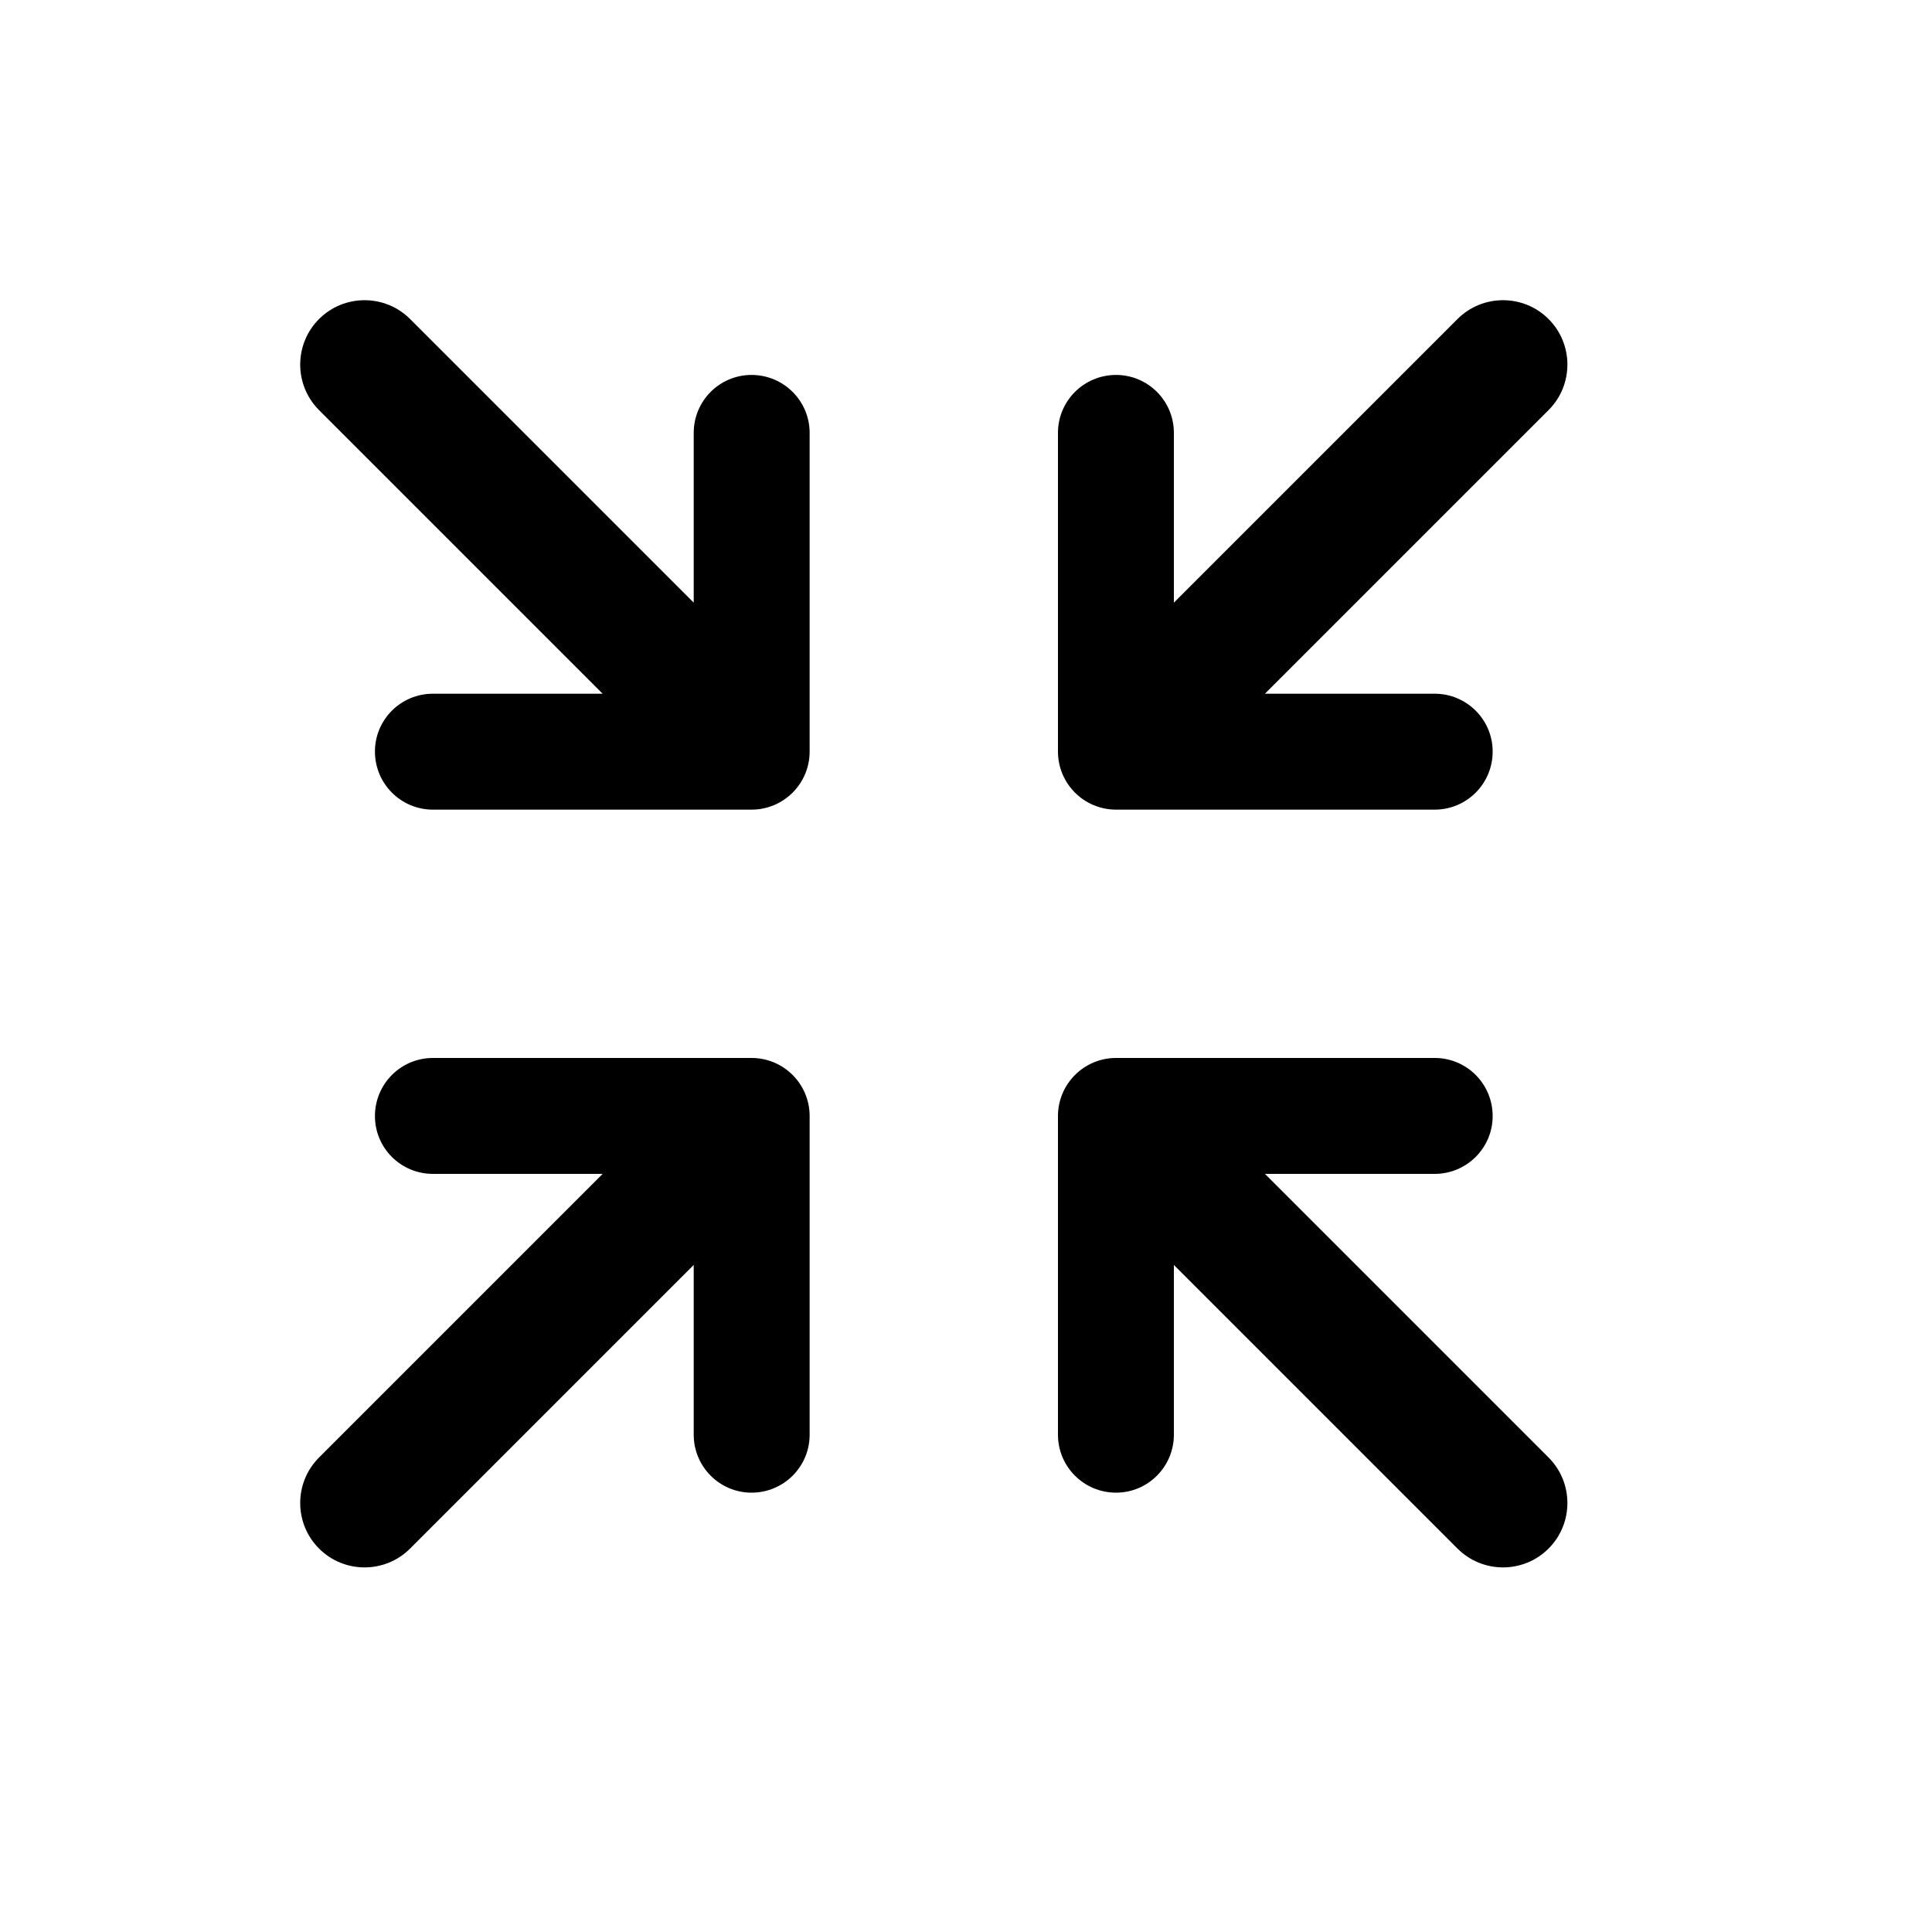 <svg width="15" height="15" viewBox="0 0 15 15" fill="none" xmlns="http://www.w3.org/2000/svg">
<path d="M5.835 8.214C6.084 8.214 6.286 8.416 6.286 8.665V11.139C6.286 11.388 6.084 11.589 5.835 11.589C5.587 11.589 5.386 11.387 5.386 11.139V9.821L3.184 12.023C2.989 12.218 2.672 12.218 2.477 12.023C2.282 11.828 2.282 11.511 2.477 11.316L4.679 9.114H3.361C3.112 9.114 2.911 8.913 2.911 8.665C2.911 8.416 3.112 8.214 3.361 8.214H5.835ZM11.139 8.214C11.388 8.214 11.589 8.416 11.589 8.665C11.589 8.913 11.387 9.114 11.139 9.114H9.821L12.023 11.316C12.218 11.511 12.218 11.828 12.023 12.023C11.828 12.218 11.511 12.218 11.316 12.023L9.114 9.821V11.139C9.114 11.387 8.913 11.589 8.665 11.589C8.416 11.589 8.214 11.388 8.214 11.139V8.665C8.214 8.416 8.416 8.214 8.665 8.214H11.139ZM2.477 2.477C2.672 2.282 2.989 2.282 3.184 2.477L5.386 4.679V3.361C5.386 3.112 5.587 2.911 5.835 2.911C6.084 2.911 6.286 3.112 6.286 3.361V5.835C6.286 6.084 6.084 6.286 5.835 6.286H3.361C3.112 6.286 2.911 6.084 2.911 5.835C2.911 5.587 3.112 5.386 3.361 5.386H4.679L2.477 3.184C2.282 2.989 2.282 2.672 2.477 2.477ZM11.316 2.477C11.511 2.282 11.828 2.282 12.023 2.477C12.218 2.672 12.218 2.989 12.023 3.184L9.821 5.386H11.139C11.387 5.386 11.589 5.587 11.589 5.835C11.589 6.084 11.388 6.286 11.139 6.286H8.665C8.416 6.286 8.214 6.084 8.214 5.835V3.361C8.214 3.112 8.416 2.911 8.665 2.911C8.913 2.911 9.114 3.112 9.114 3.361V4.679L11.316 2.477Z" fill="black"/>
</svg>
